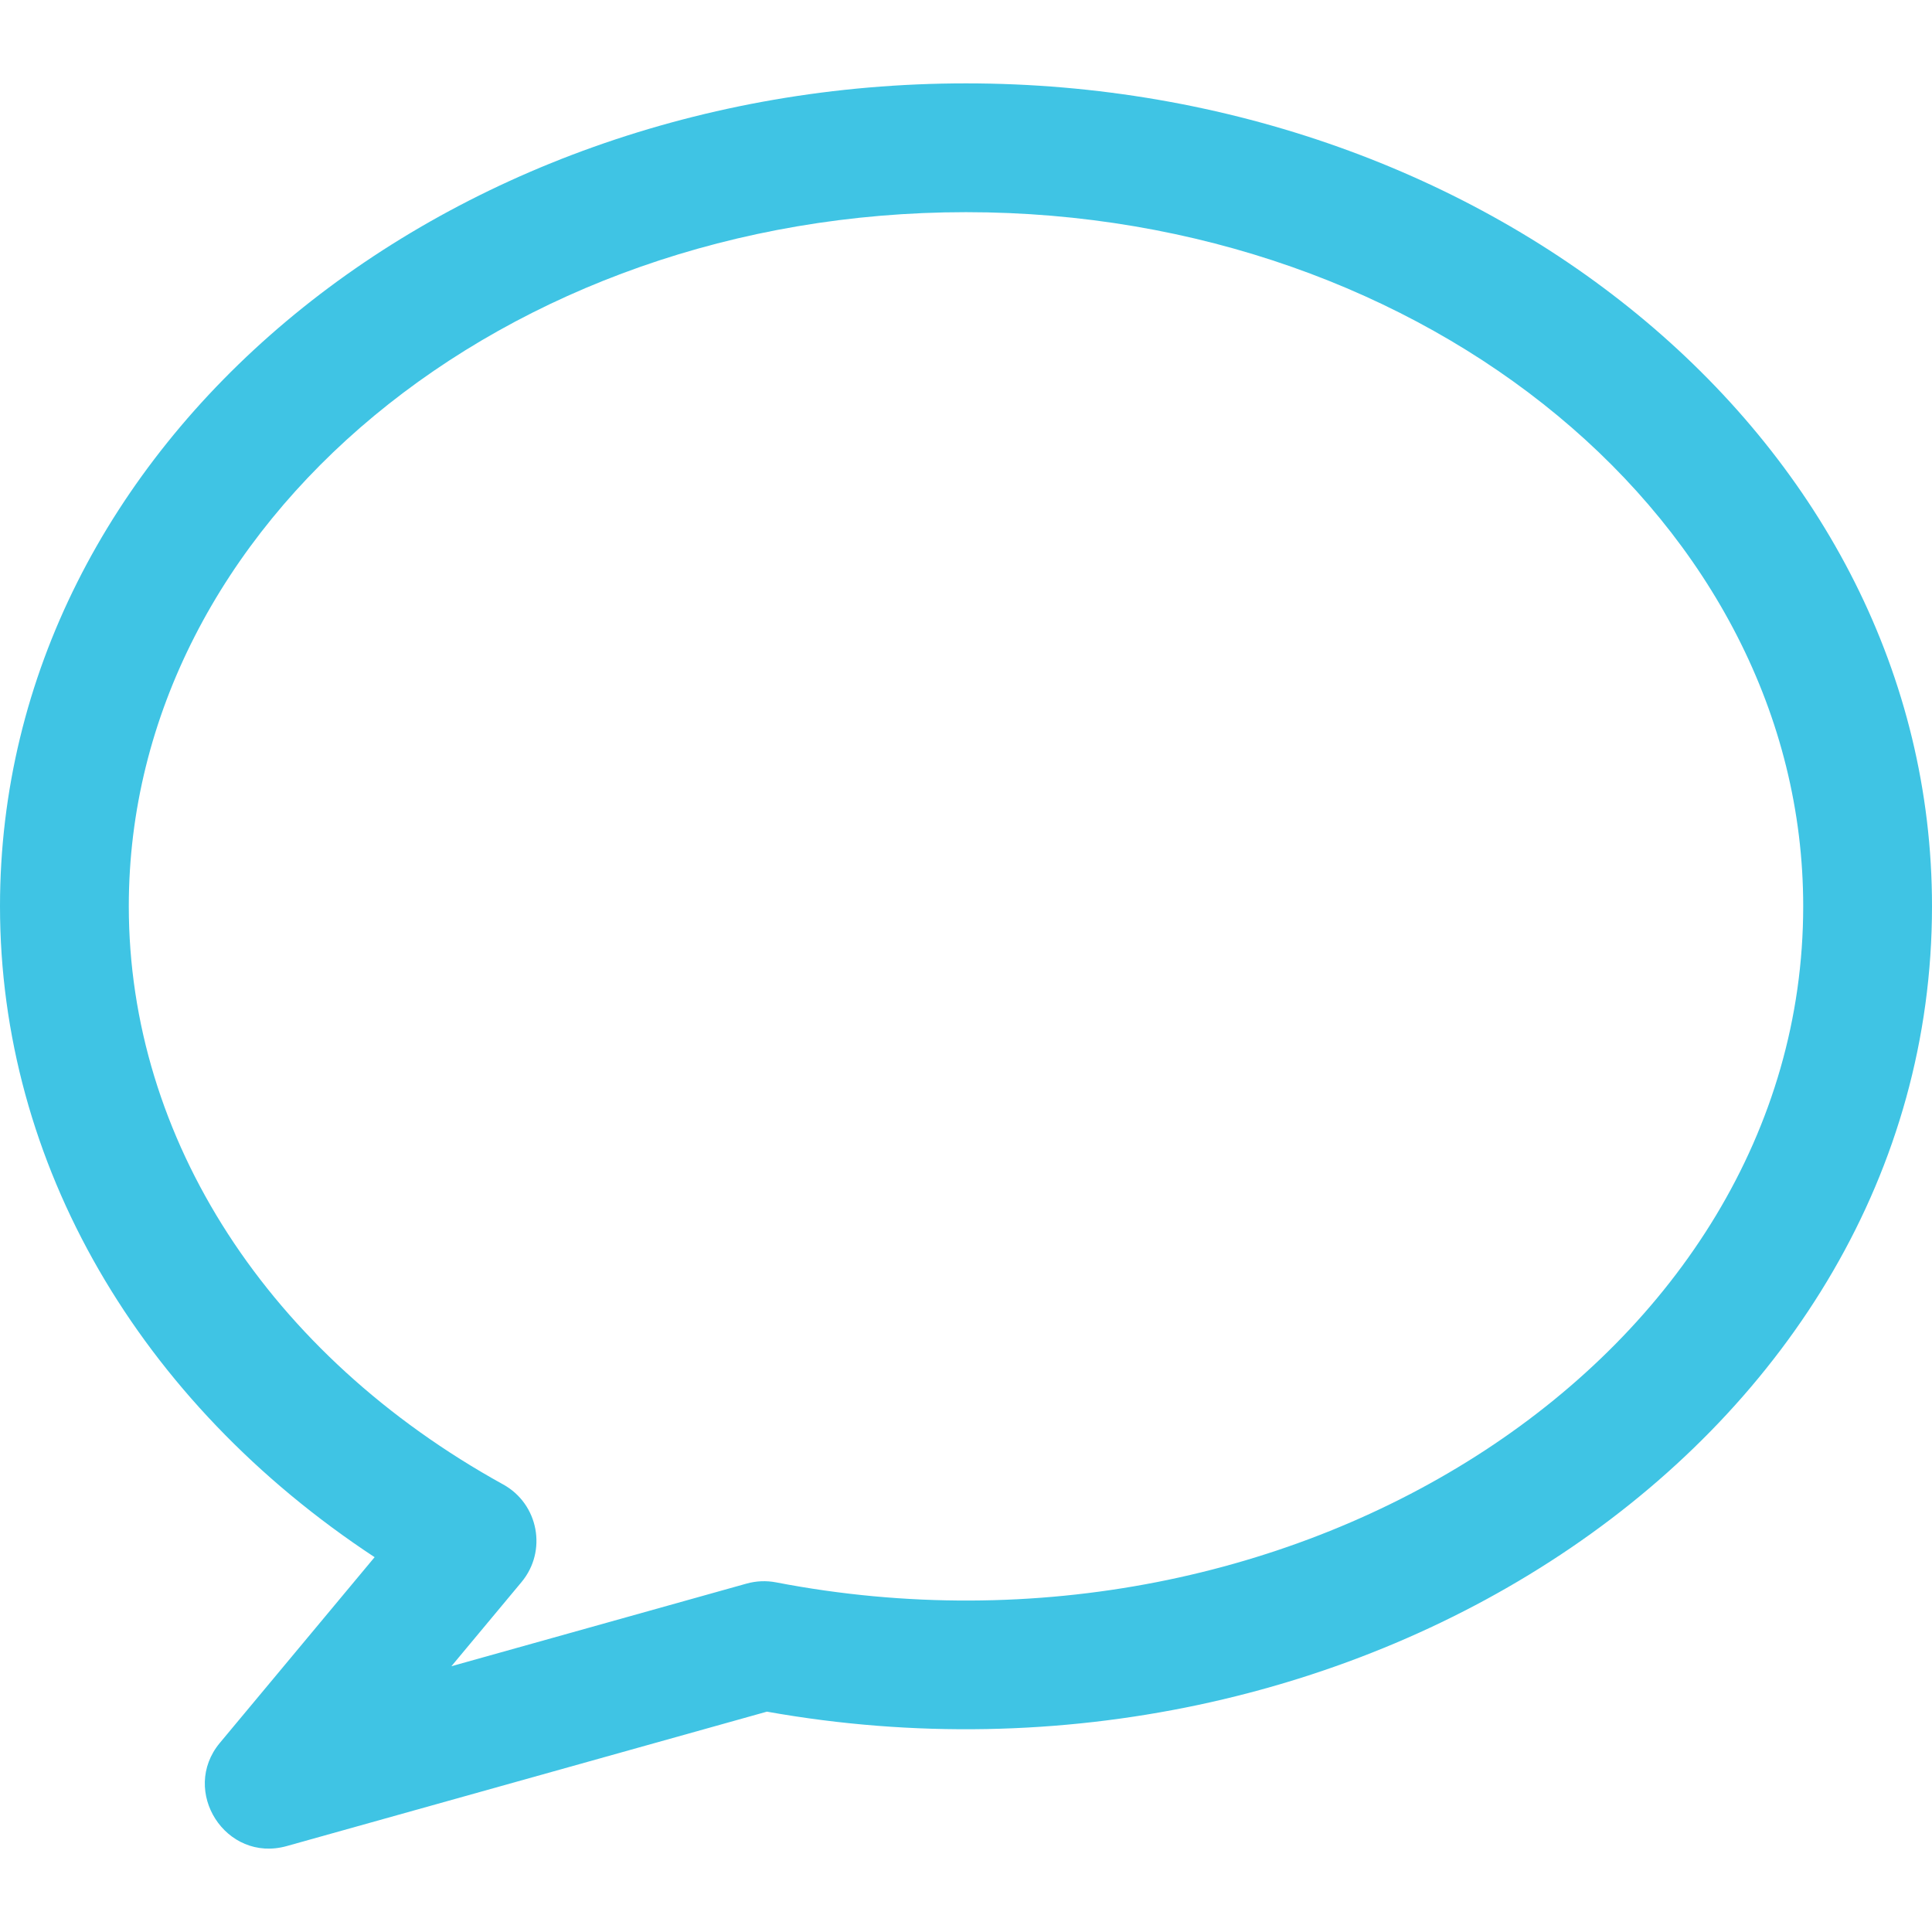 <?xml version="1.0" encoding="iso-8859-1"?>
<!-- Generator: Adobe Illustrator 19.0.0, SVG Export Plug-In . SVG Version: 6.00 Build 0)  -->
<svg xmlns="http://www.w3.org/2000/svg" xmlns:xlink="http://www.w3.org/1999/xlink" version="1.1" id="Layer_1" x="0px" y="0px" viewBox="0 0 512 512" style="enable-background:new 0 0 512 512;" xml:space="preserve" width="512px" height="512px">
<g>
	<g>
		<path d="M256,22.094c-139.009,0-256,95.417-256,218.074c0,68.111,36.742,131.331,99.275,172.501l-41,49.199    c-10.635,12.761,1.542,31.884,17.712,27.361l127.252-35.623C359.702,481.484,512,381.084,512,240.168    C512,117.489,394.983,22.094,256,22.094z M205.682,419.345c-2.6-0.501-5.28-0.39-7.83,0.323l-78.229,21.899l18.588-22.305    c6.857-8.23,4.519-20.688-4.863-25.867c-62.124-34.294-99.214-91.575-99.214-153.227c0-101.426,99.529-183.941,221.867-183.941    s221.867,82.515,221.867,183.941C477.867,359.133,343.756,445.942,205.682,419.345z" fill="#3fc4e4"/>
	</g>
</g>
<g>
</g>
<g>
</g>
<g>
</g>
<g>
</g>
<g>
</g>
<g>
</g>
<g>
</g>
<g>
</g>
<g>
</g>
<g>
</g>
<g>
</g>
<g>
</g>
<g>
</g>
<g>
</g>
<g>
</g>
</svg>
